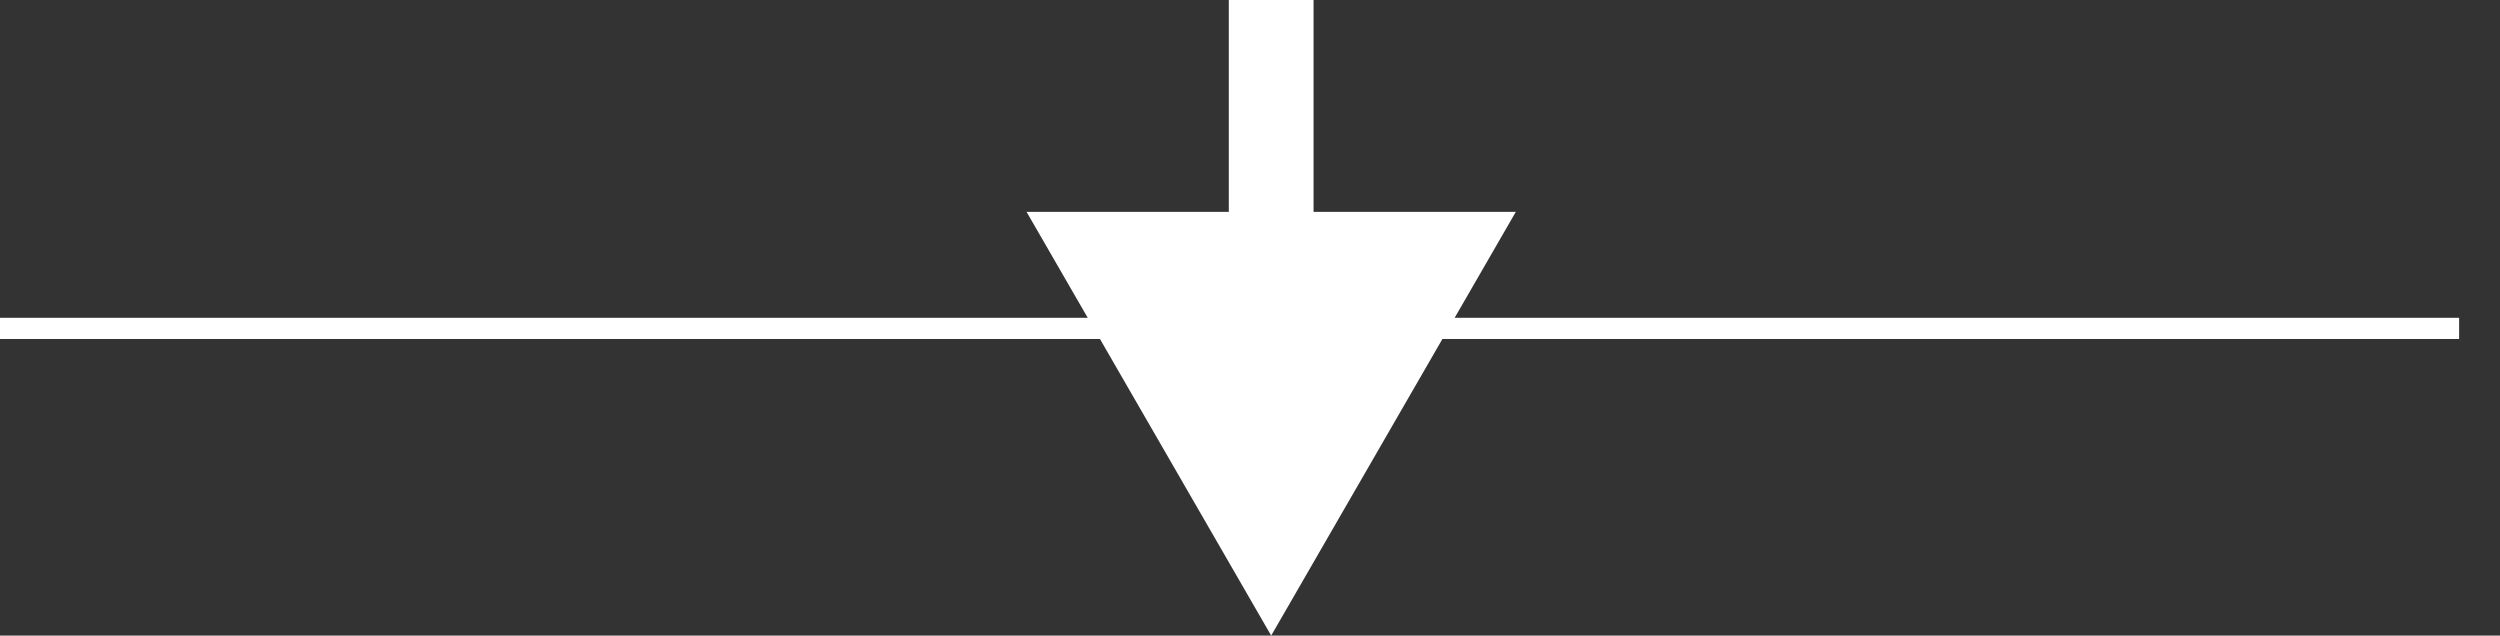 <svg width="59" height="15" viewBox="0 0 59 15" fill="none" xmlns="http://www.w3.org/2000/svg">
<rect x="0" y="0" width="59" height="15" fill="#333333" stroke="none"/>
<line y1="7.75" x2="58.035" y2="7.75" stroke="white" stroke-width="0.5"/>
<path d="M30 15L35.773 5H24.227L30 15ZM29 0V6H31V0L29 0Z" fill="white"/>
</svg>
